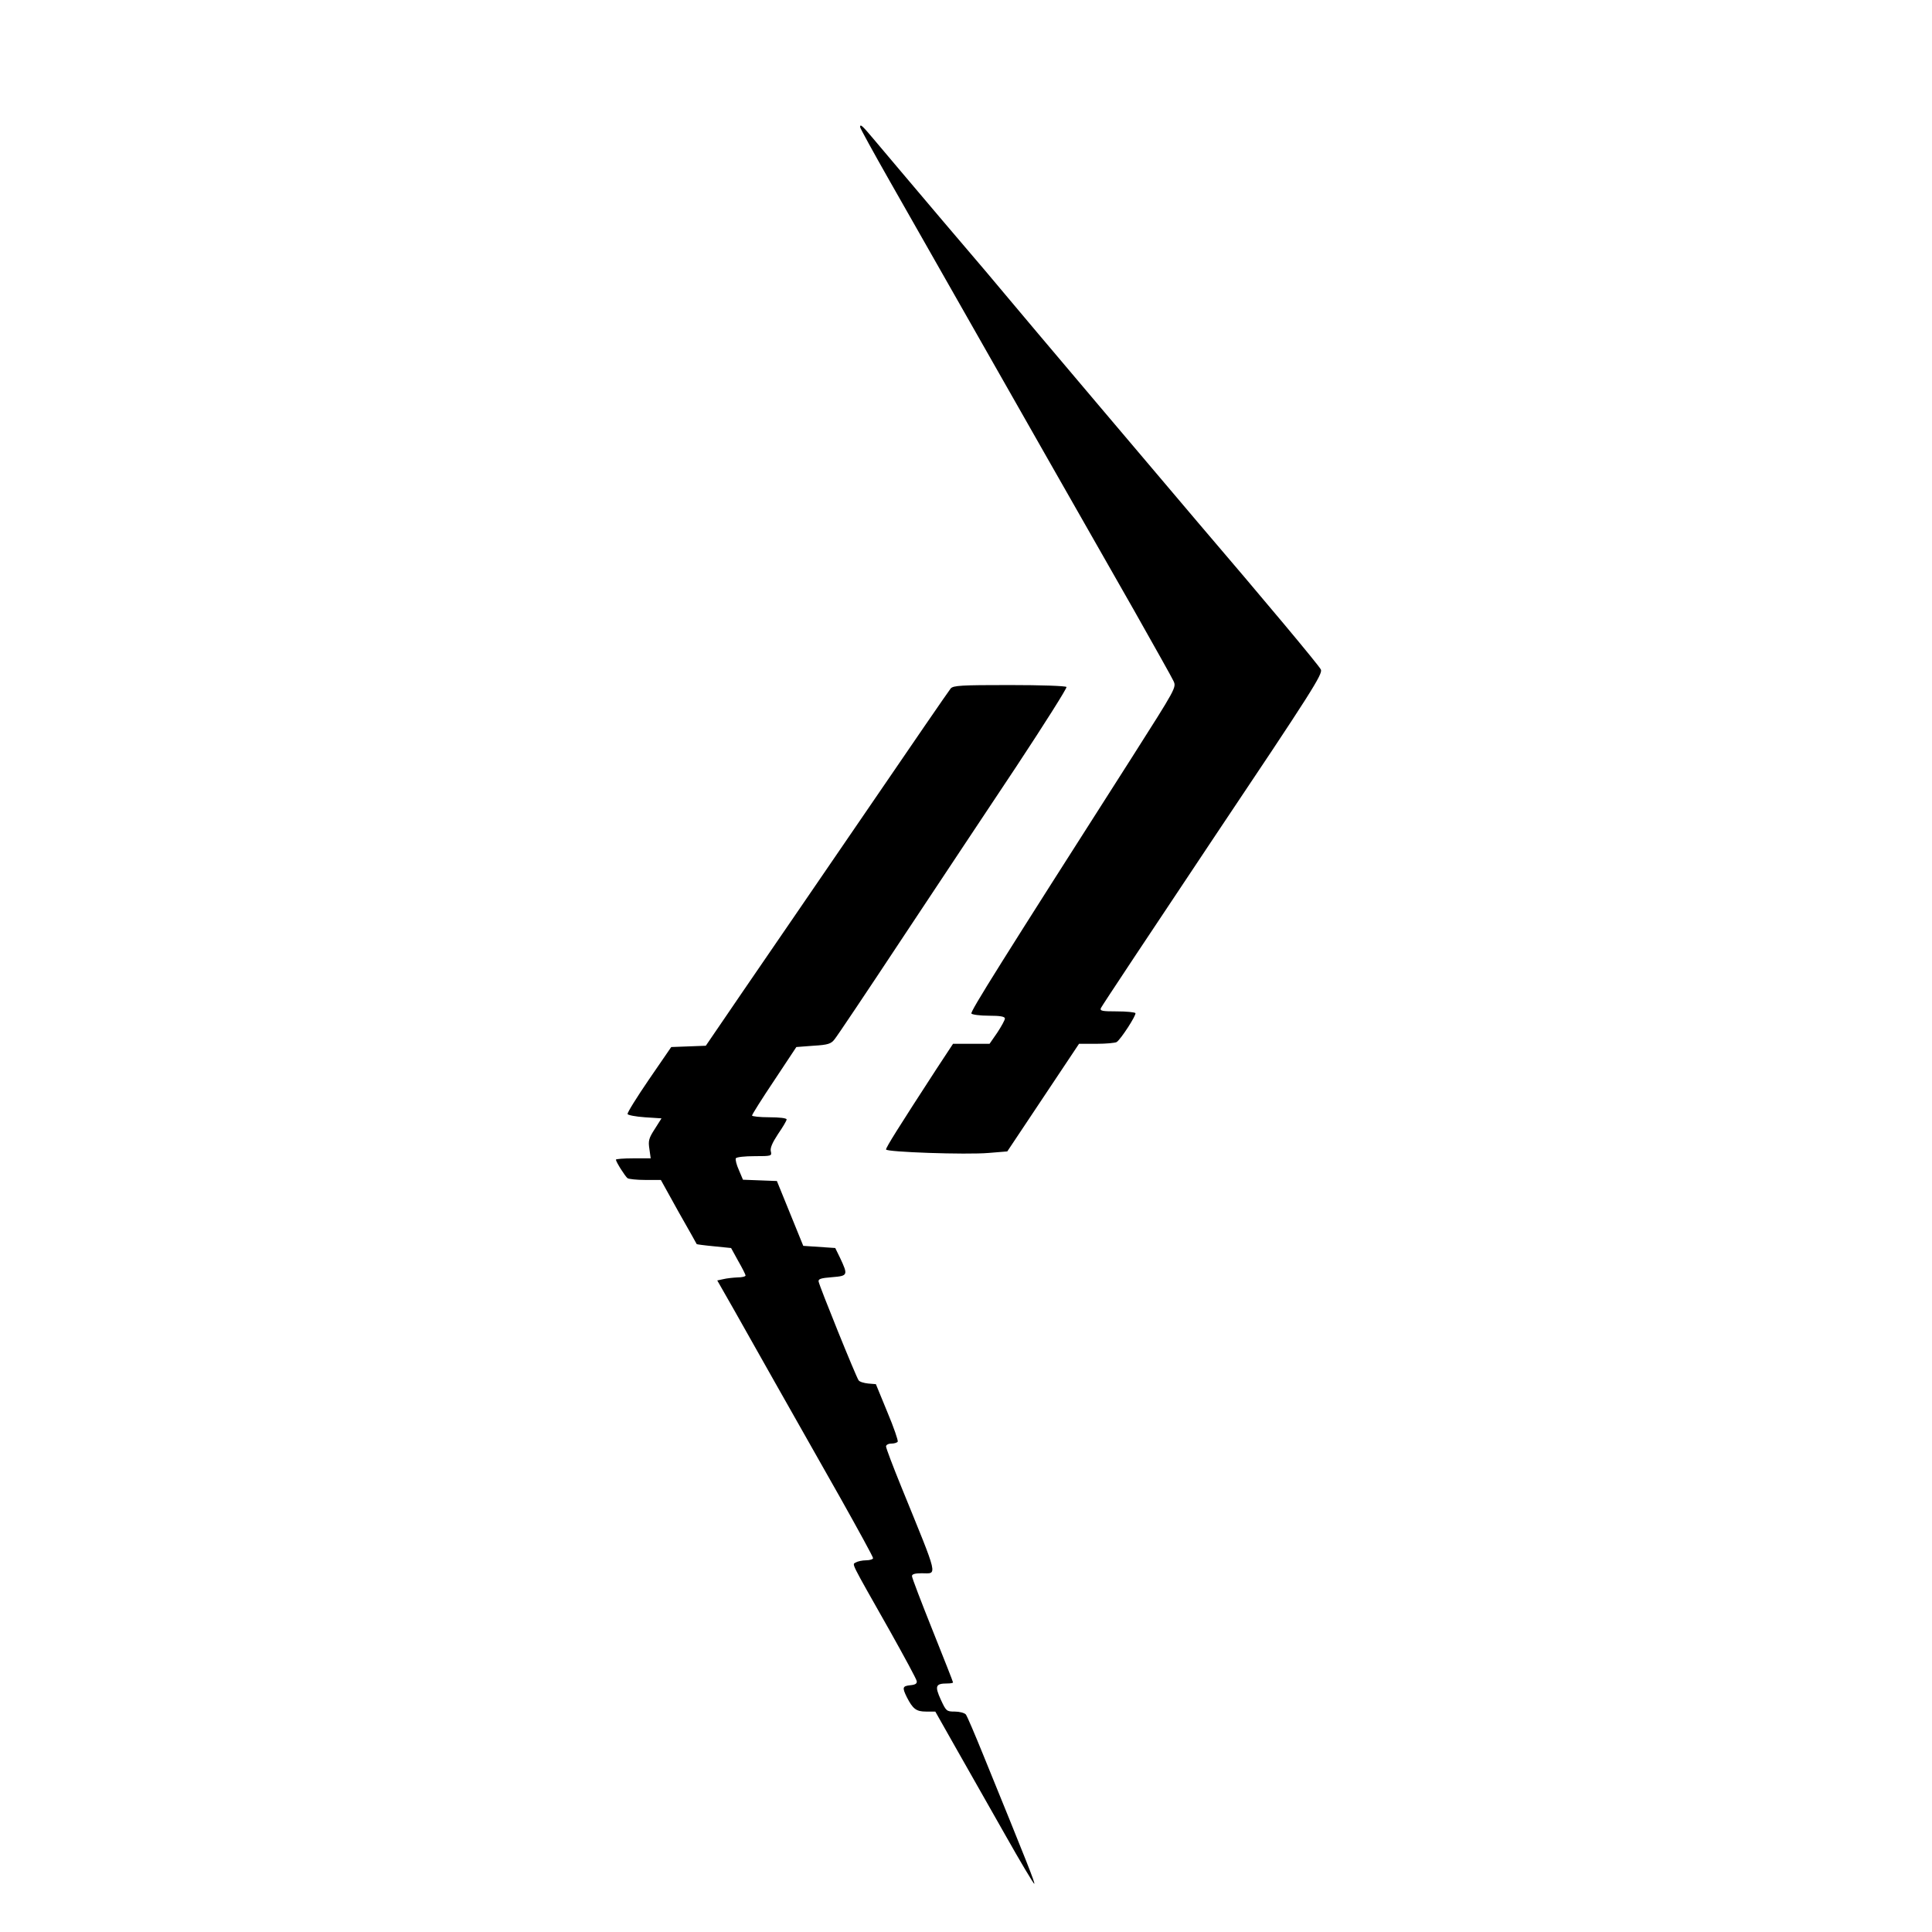 <?xml version="1.0" standalone="no"?>
<!DOCTYPE svg PUBLIC "-//W3C//DTD SVG 20010904//EN"
 "http://www.w3.org/TR/2001/REC-SVG-20010904/DTD/svg10.dtd">
<svg version="1.0" xmlns="http://www.w3.org/2000/svg"
 width="894pt" height="894pt" viewBox="0 0 894 894"
 preserveAspectRatio="xMidYMid meet">

<g transform="translate(0,894) scale(0.1,-0.1)"
fill="#000000" stroke="none">
<path d="M3980 8352 c0 -5 61 -116 136 -248 184 -324 465 -818 736 -1294 124
-217 302 -530 396 -695 93 -165 176 -312 182 -326 14 -30 13 -31 -193 -355
-601 -941 -748 -1175 -742 -1184 3 -5 40 -10 81 -10 53 0 74 -4 74 -13 0 -7
-16 -36 -35 -65 l-36 -52 -84 0 -85 0 -77 -117 c-178 -274 -233 -362 -233
-372 0 -12 371 -25 475 -16 l86 7 166 249 166 249 81 0 c45 0 86 4 93 8 19 12
92 125 87 134 -3 4 -41 8 -86 8 -67 0 -79 2 -74 15 3 8 236 359 517 780 461
688 511 767 501 787 -9 19 -258 317 -571 683 -98 115 -836 987 -876 1036 -16
20 -151 180 -300 354 -148 175 -294 347 -323 382 -52 62 -62 71 -62 55z"/>
<path d="M4399 5754 c-7 -8 -187 -270 -400 -582 -213 -312 -466 -680 -561
-819 l-172 -252 -80 -3 -80 -3 -103 -150 c-56 -82 -101 -154 -99 -160 1 -5 37
-12 80 -15 l77 -5 -31 -49 c-28 -43 -31 -55 -25 -93 l6 -43 -80 0 c-45 0 -81
-3 -81 -6 0 -10 43 -78 54 -86 6 -4 43 -8 82 -8 l72 0 82 -148 c46 -81 84
-148 84 -149 1 -1 37 -6 80 -10 l79 -8 33 -60 c19 -33 34 -63 34 -67 0 -5 -17
-9 -37 -9 -21 -1 -50 -4 -66 -8 l-28 -6 77 -135 c85 -151 265 -470 493 -872
83 -148 151 -272 151 -278 0 -5 -15 -10 -32 -10 -18 0 -40 -5 -48 -10 -17 -11
-30 15 159 -319 66 -118 122 -221 123 -230 2 -11 -6 -17 -29 -19 -37 -4 -39
-10 -17 -55 28 -55 44 -67 89 -67 l43 0 95 -168 c52 -92 154 -272 227 -400 72
-128 134 -231 136 -229 4 4 -29 88 -236 596 -39 96 -75 181 -81 188 -7 7 -29
13 -51 13 -38 0 -40 2 -65 56 -28 62 -24 74 30 74 15 0 27 2 27 5 0 3 -43 112
-95 242 -52 130 -95 242 -95 250 0 9 14 13 45 13 74 0 81 -31 -94 399 -39 96
-71 180 -71 188 0 7 11 13 24 13 14 0 27 4 30 9 3 4 -18 66 -48 137 l-53 129
-36 3 c-19 2 -40 8 -44 15 -11 14 -181 434 -185 457 -2 12 11 16 62 20 74 6
75 9 37 90 l-22 45 -74 5 -74 5 -61 150 -61 150 -78 3 -79 3 -19 45 c-11 24
-17 49 -14 54 3 6 42 10 87 10 78 0 80 1 75 22 -4 15 6 39 33 80 22 32 40 62
40 68 0 6 -33 10 -80 10 -44 0 -80 4 -80 8 0 5 46 78 103 163 l102 154 79 6
c68 4 82 9 98 30 11 13 151 222 311 464 161 242 399 602 530 798 130 197 235
363 232 368 -4 5 -115 9 -264 9 -223 0 -260 -2 -272 -16z"/>
</g>
</svg>
